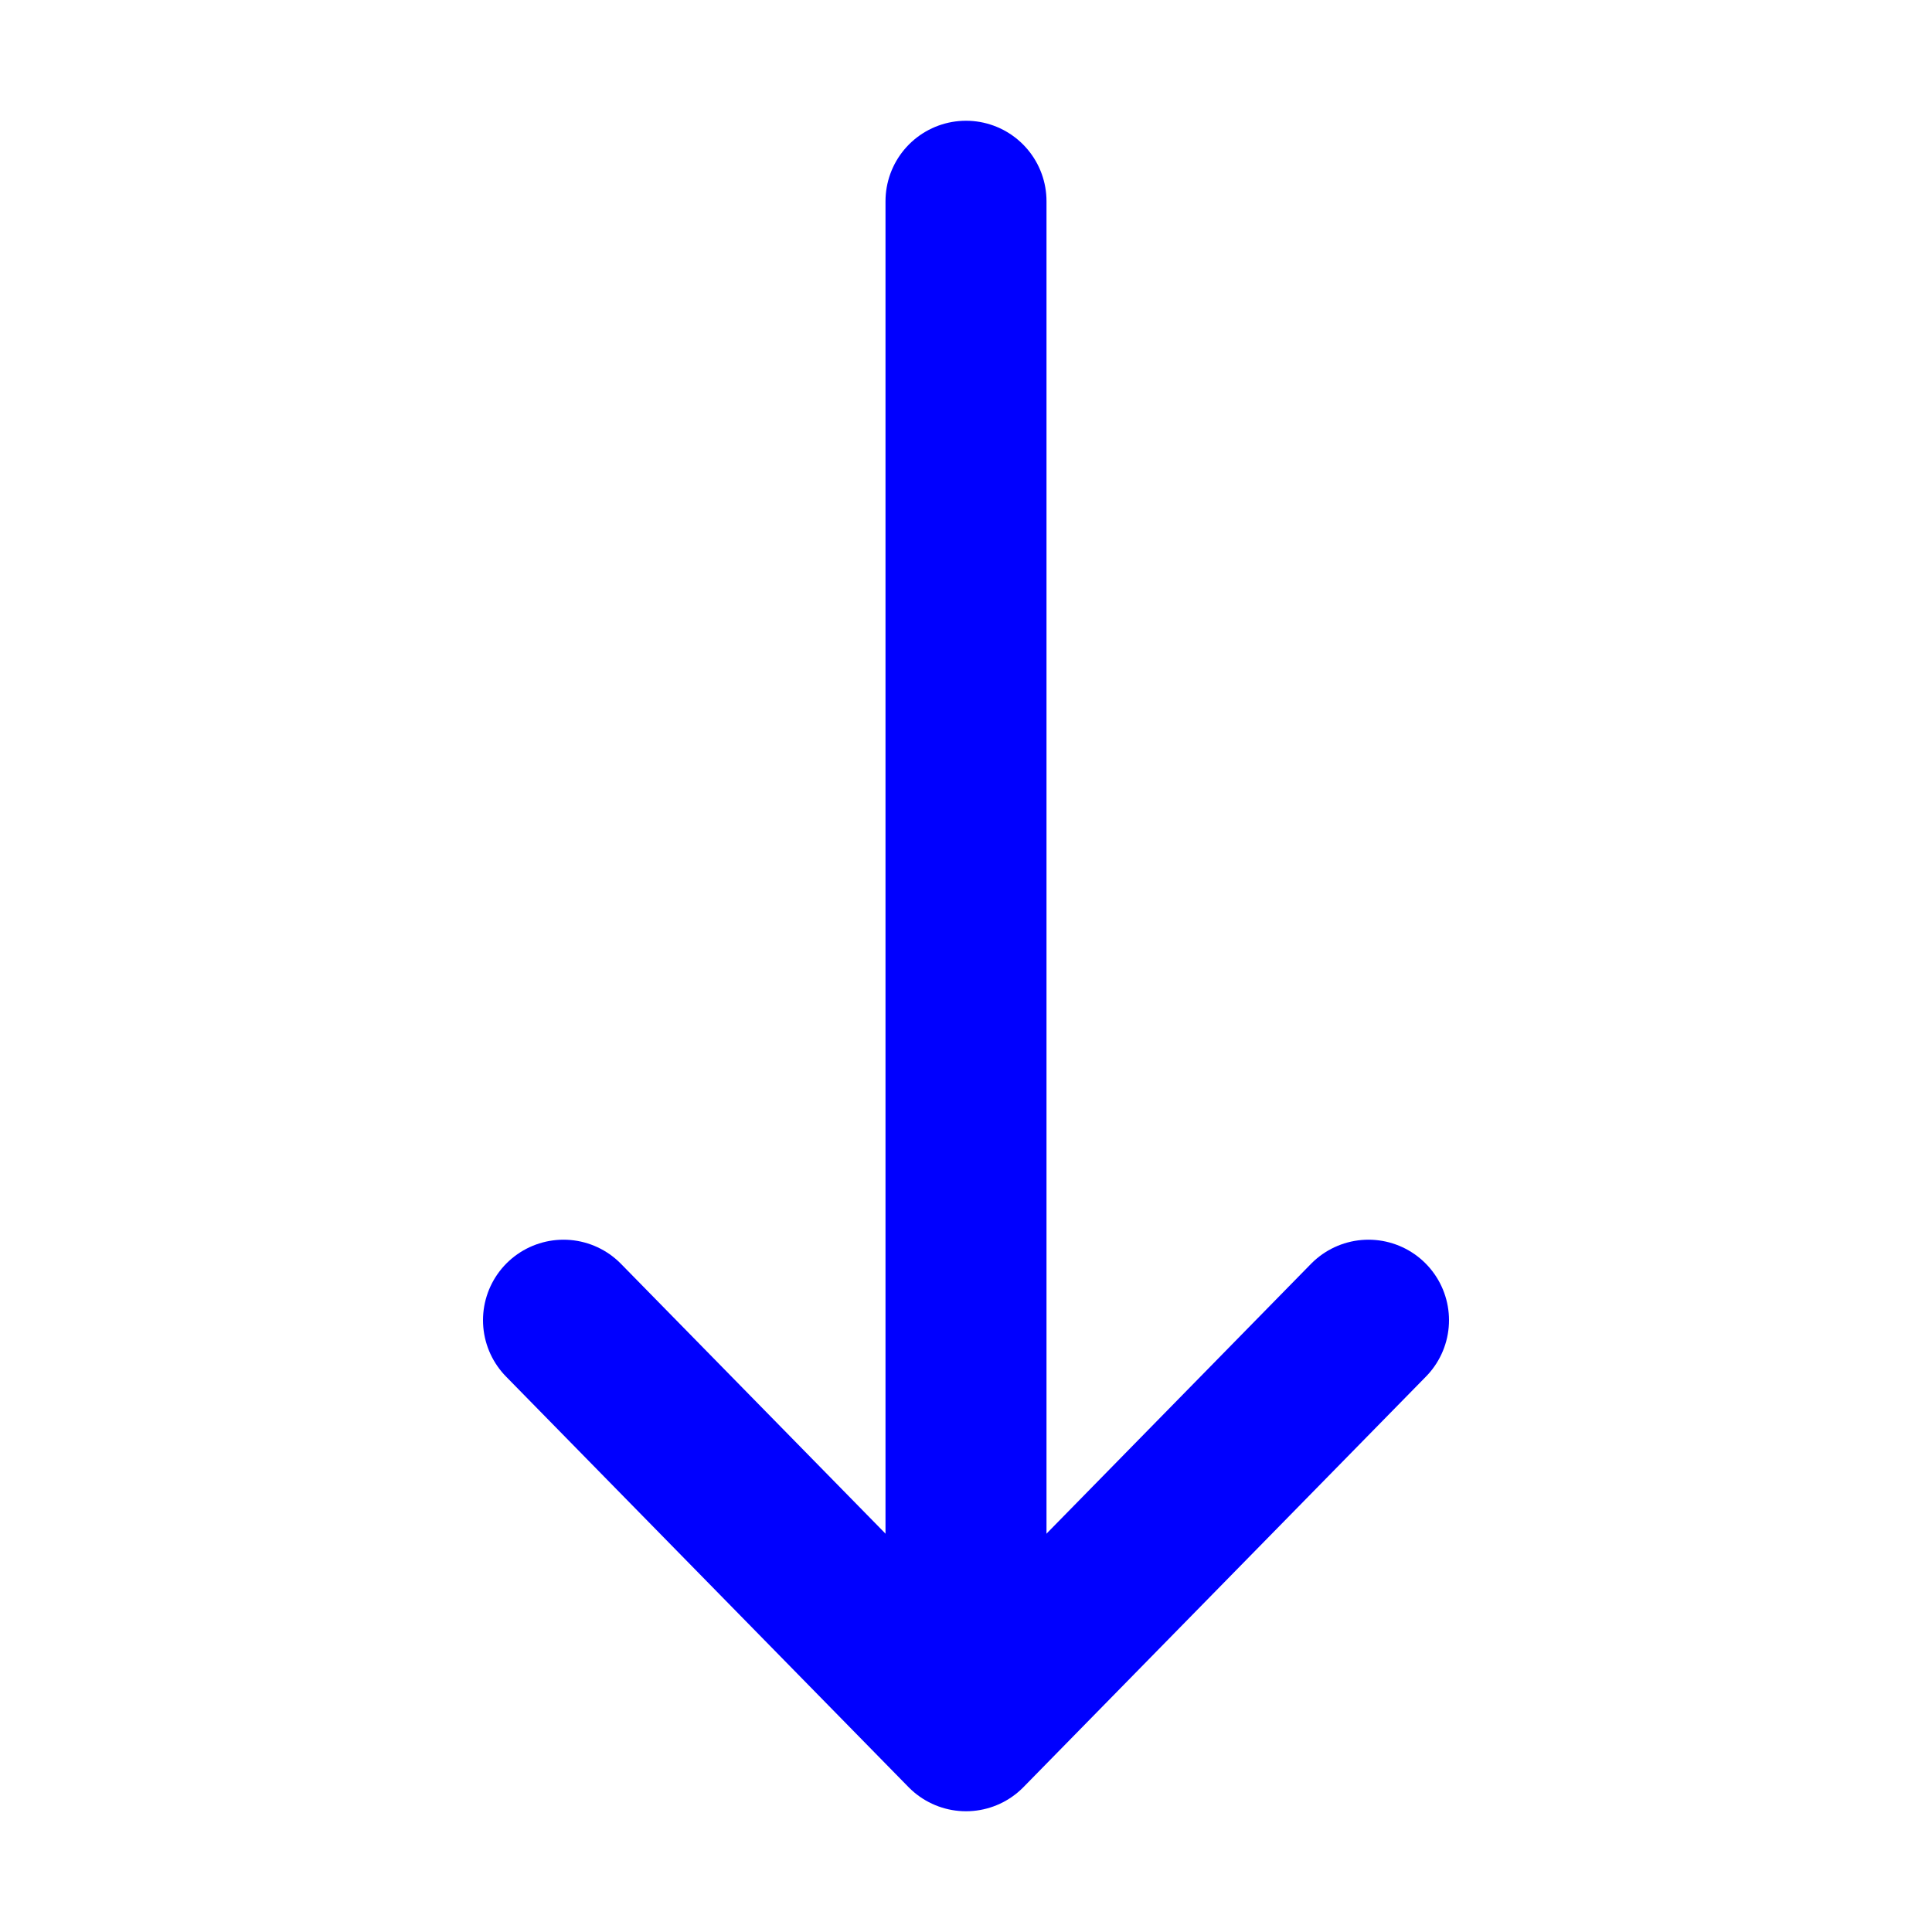 <?xml version="1.0" ?>

<!-- Uploaded to: SVG Repo, www.svgrepo.com, Generator: SVG Repo Mixer Tools -->
<svg width="800px" height="800px" viewBox="0 0 24 24" xmlns="http://www.w3.org/2000/svg">

<title/>

<g id="Complete">

<g id="arrow-down">

<g>

<polyline data-name="Right" fill="none" id="Right-2" points="7 16.4 12 21.5 17 16.4" stroke="blue" stroke-linecap="round" stroke-linejoin="round" stroke-width="2"/>

<line fill="none" stroke="blue" stroke-linecap="round" stroke-linejoin="round" stroke-width="2" x1="12" x2="12" y1="2.5" y2="19.2"/>

</g>

</g>

</g>

</svg>